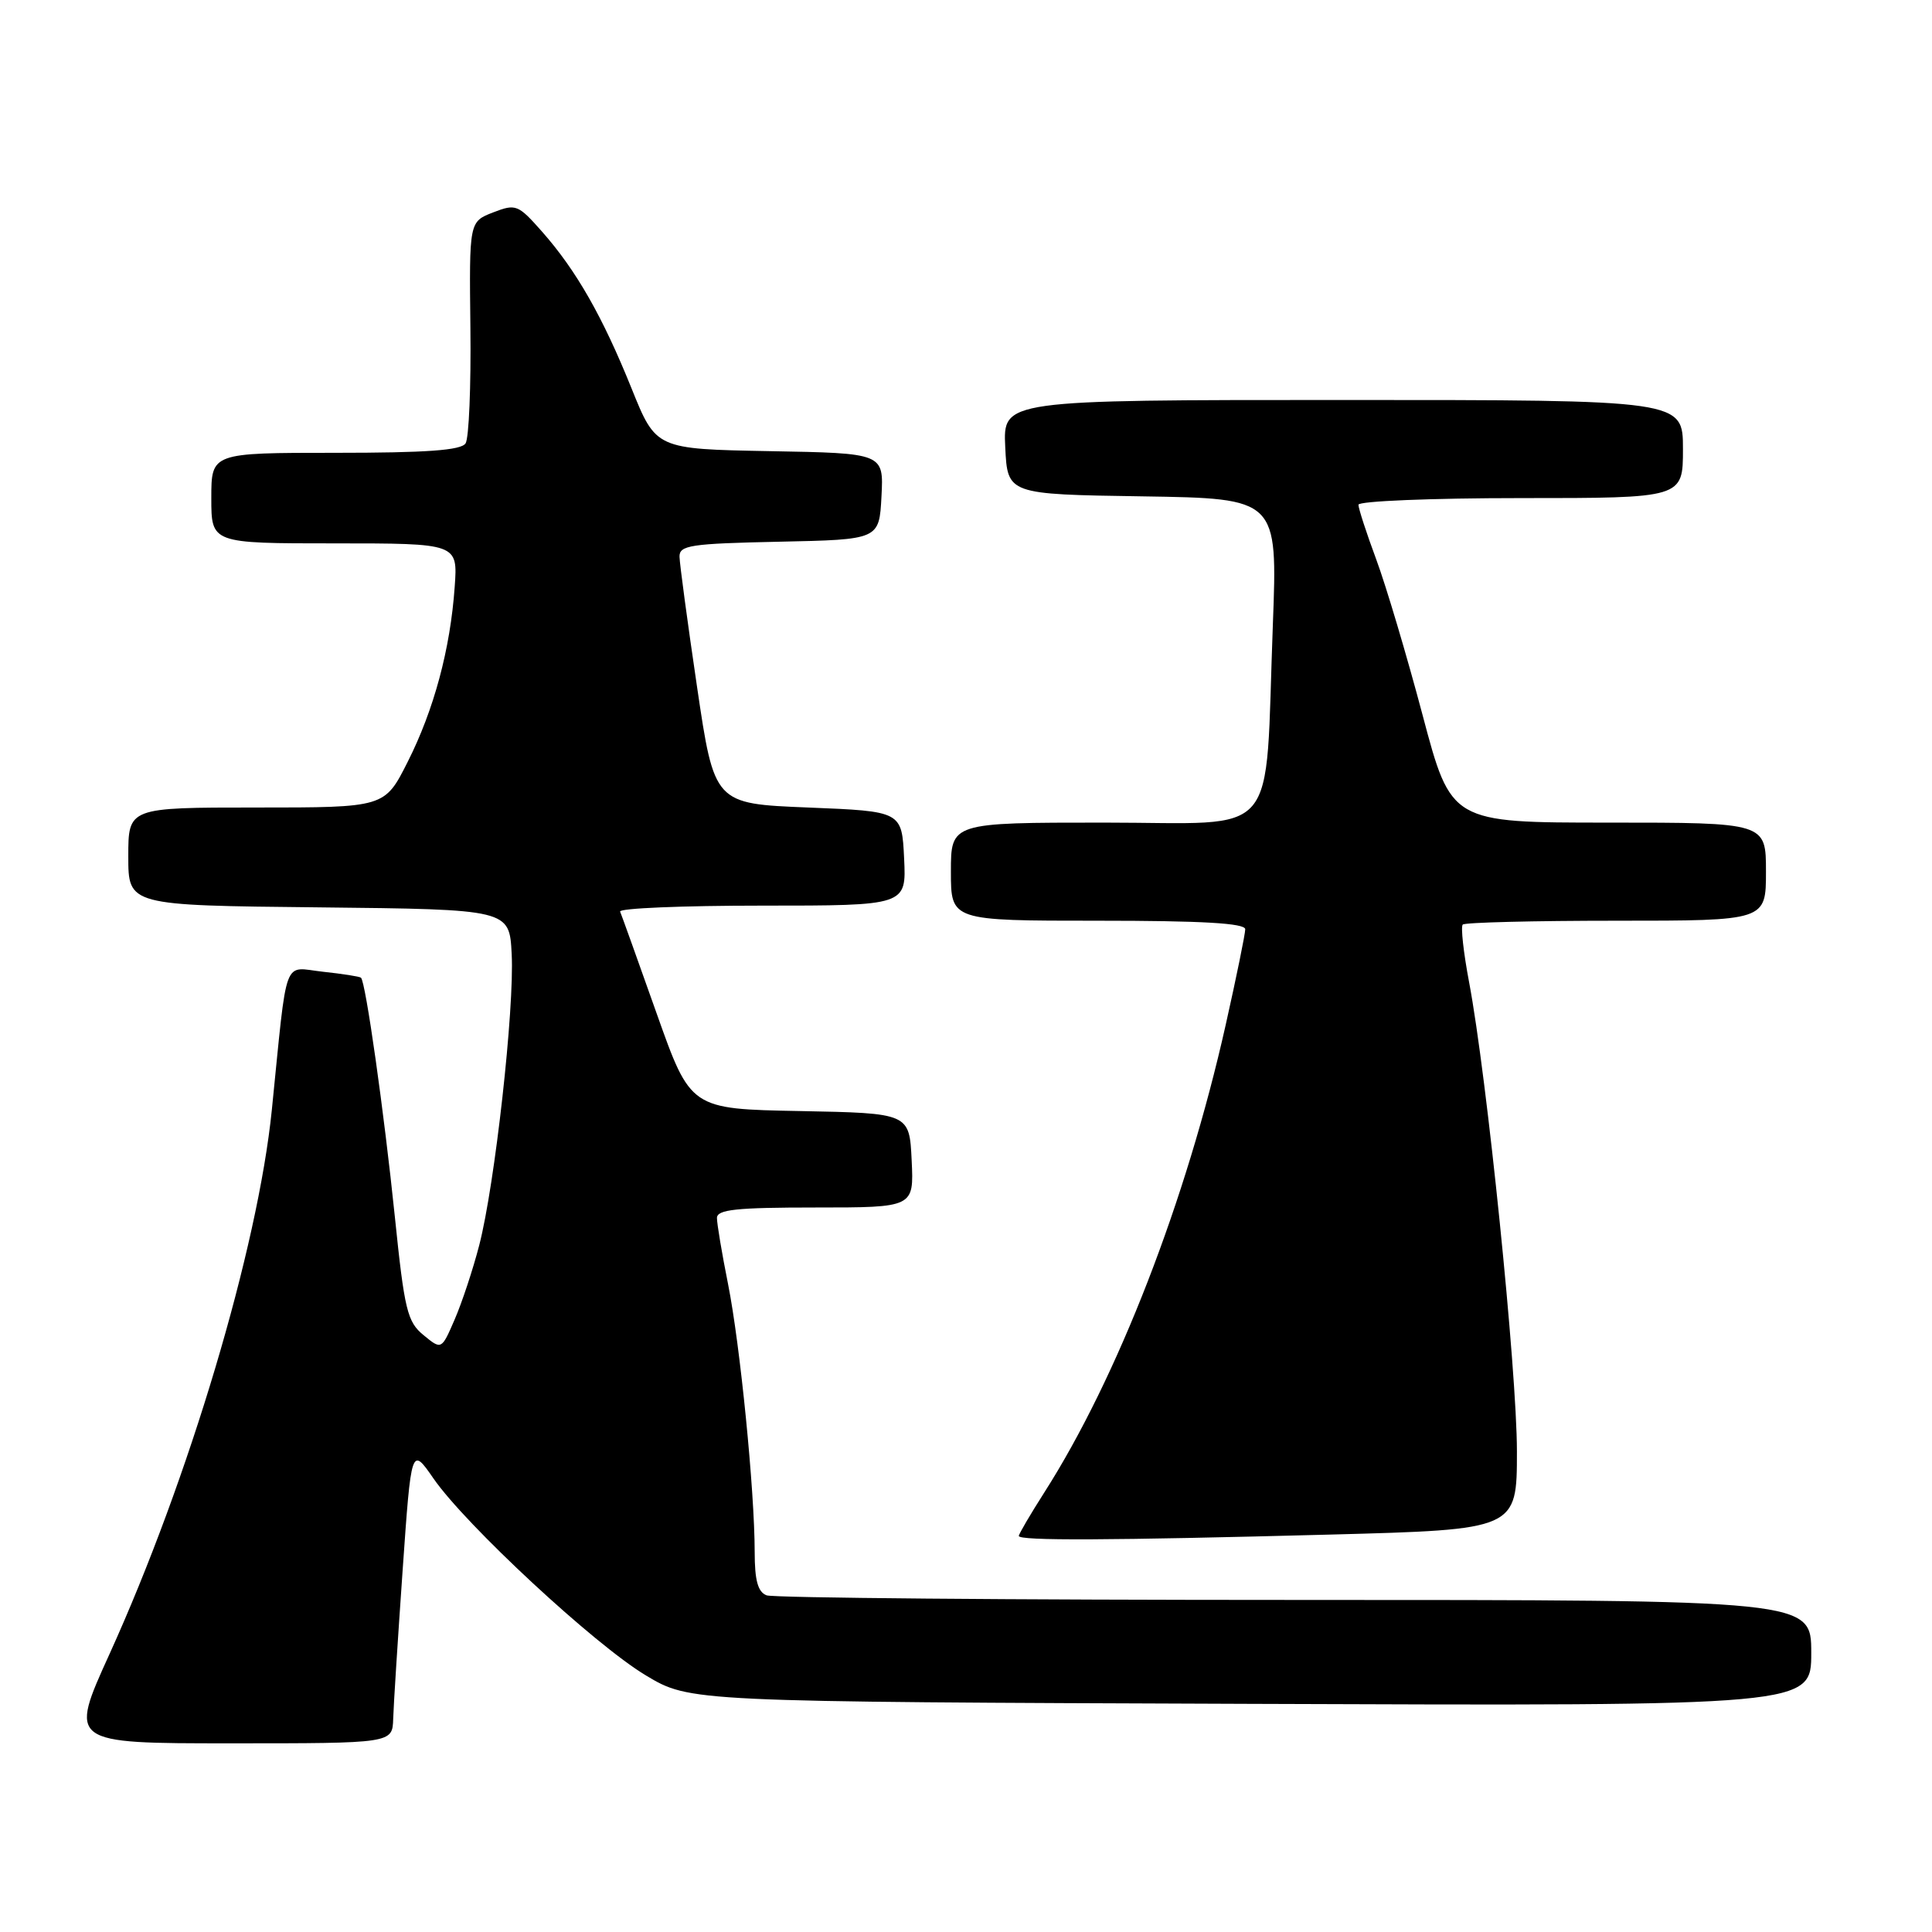 <?xml version="1.0" encoding="UTF-8" standalone="no"?>
<!DOCTYPE svg PUBLIC "-//W3C//DTD SVG 1.1//EN" "http://www.w3.org/Graphics/SVG/1.1/DTD/svg11.dtd" >
<svg xmlns="http://www.w3.org/2000/svg" xmlns:xlink="http://www.w3.org/1999/xlink" version="1.1" viewBox="0 0 256 256">
 <g >
 <path fill="currentColor"
d=" M 52.10 227.75 C 52.15 225.96 52.72 217.11 53.35 208.08 C 54.50 191.66 54.50 191.66 57.44 195.91 C 61.73 202.10 78.80 217.94 85.58 222.00 C 91.42 225.50 91.42 225.50 165.71 225.77 C 240.00 226.05 240.00 226.05 240.00 219.02 C 240.00 212.00 240.00 212.00 171.58 212.00 C 133.95 212.00 102.45 211.73 101.58 211.39 C 100.42 210.95 100.00 209.41 100.00 205.64 C 99.99 197.47 98.07 178.17 96.47 170.14 C 95.66 166.10 95.00 162.16 95.00 161.39 C 95.00 160.27 97.56 160.00 108.05 160.00 C 121.10 160.00 121.10 160.00 120.80 153.75 C 120.50 147.50 120.50 147.50 106.00 147.22 C 91.50 146.95 91.50 146.95 87.00 134.26 C 84.53 127.28 82.35 121.22 82.17 120.79 C 81.98 120.35 90.44 120.00 100.96 120.00 C 120.10 120.00 120.10 120.00 119.80 113.75 C 119.50 107.50 119.50 107.50 107.08 107.00 C 94.65 106.50 94.65 106.50 92.36 91.00 C 91.10 82.47 90.06 74.73 90.04 73.78 C 90.00 72.25 91.47 72.03 103.25 71.78 C 116.50 71.50 116.50 71.50 116.80 65.78 C 117.10 60.05 117.10 60.05 102.01 59.78 C 86.92 59.50 86.92 59.50 83.69 51.48 C 79.84 41.93 76.37 35.85 71.84 30.71 C 68.64 27.09 68.36 26.98 65.33 28.15 C 62.17 29.38 62.17 29.38 62.33 43.44 C 62.42 51.17 62.14 58.06 61.69 58.75 C 61.10 59.67 56.50 60.00 44.44 60.00 C 28.00 60.00 28.00 60.00 28.00 66.00 C 28.00 72.00 28.00 72.00 44.33 72.00 C 60.66 72.00 60.66 72.00 60.25 77.75 C 59.67 86.01 57.50 94.06 54.01 100.97 C 50.97 107.00 50.97 107.00 33.99 107.00 C 17.00 107.00 17.00 107.00 17.00 113.48 C 17.00 119.97 17.00 119.97 42.25 120.23 C 67.50 120.50 67.50 120.50 67.80 126.41 C 68.18 133.64 65.57 157.01 63.50 165.00 C 62.67 168.21 61.20 172.64 60.24 174.85 C 58.50 178.87 58.50 178.87 56.12 176.91 C 53.97 175.16 53.59 173.59 52.32 161.23 C 50.89 147.34 48.45 130.07 47.83 129.55 C 47.65 129.39 45.38 129.04 42.79 128.76 C 37.41 128.18 38.13 126.23 36.02 147.06 C 34.17 165.36 25.04 195.97 14.51 219.17 C 9.13 231.00 9.13 231.00 30.57 231.00 C 52.00 231.00 52.00 231.00 52.10 227.75 Z  M 176.25 203.34 C 201.00 202.68 201.00 202.68 201.00 192.32 C 201.00 181.62 197.03 142.66 194.66 130.13 C 193.92 126.22 193.54 122.79 193.82 122.51 C 194.10 122.23 203.26 122.00 214.17 122.00 C 234.00 122.00 234.00 122.00 234.00 115.50 C 234.00 109.00 234.00 109.00 213.14 109.00 C 192.28 109.00 192.28 109.00 188.50 94.75 C 186.42 86.91 183.66 77.63 182.36 74.13 C 181.06 70.63 180.00 67.37 180.00 66.88 C 180.00 66.40 189.68 66.00 201.50 66.00 C 223.00 66.00 223.00 66.00 223.00 59.50 C 223.00 53.00 223.00 53.00 177.95 53.00 C 132.90 53.00 132.90 53.00 133.20 59.25 C 133.50 65.50 133.50 65.50 151.40 65.77 C 169.29 66.05 169.29 66.05 168.66 82.77 C 167.56 111.81 169.95 109.00 146.37 109.00 C 126.00 109.00 126.00 109.00 126.00 115.50 C 126.00 122.00 126.00 122.00 145.50 122.00 C 159.32 122.00 165.00 122.33 165.00 123.13 C 165.00 123.75 163.83 129.48 162.40 135.85 C 157.18 159.11 148.07 182.58 138.37 197.77 C 136.52 200.67 135.00 203.26 135.00 203.52 C 135.00 204.17 146.82 204.12 176.25 203.34 Z "/>
</g>
</svg>